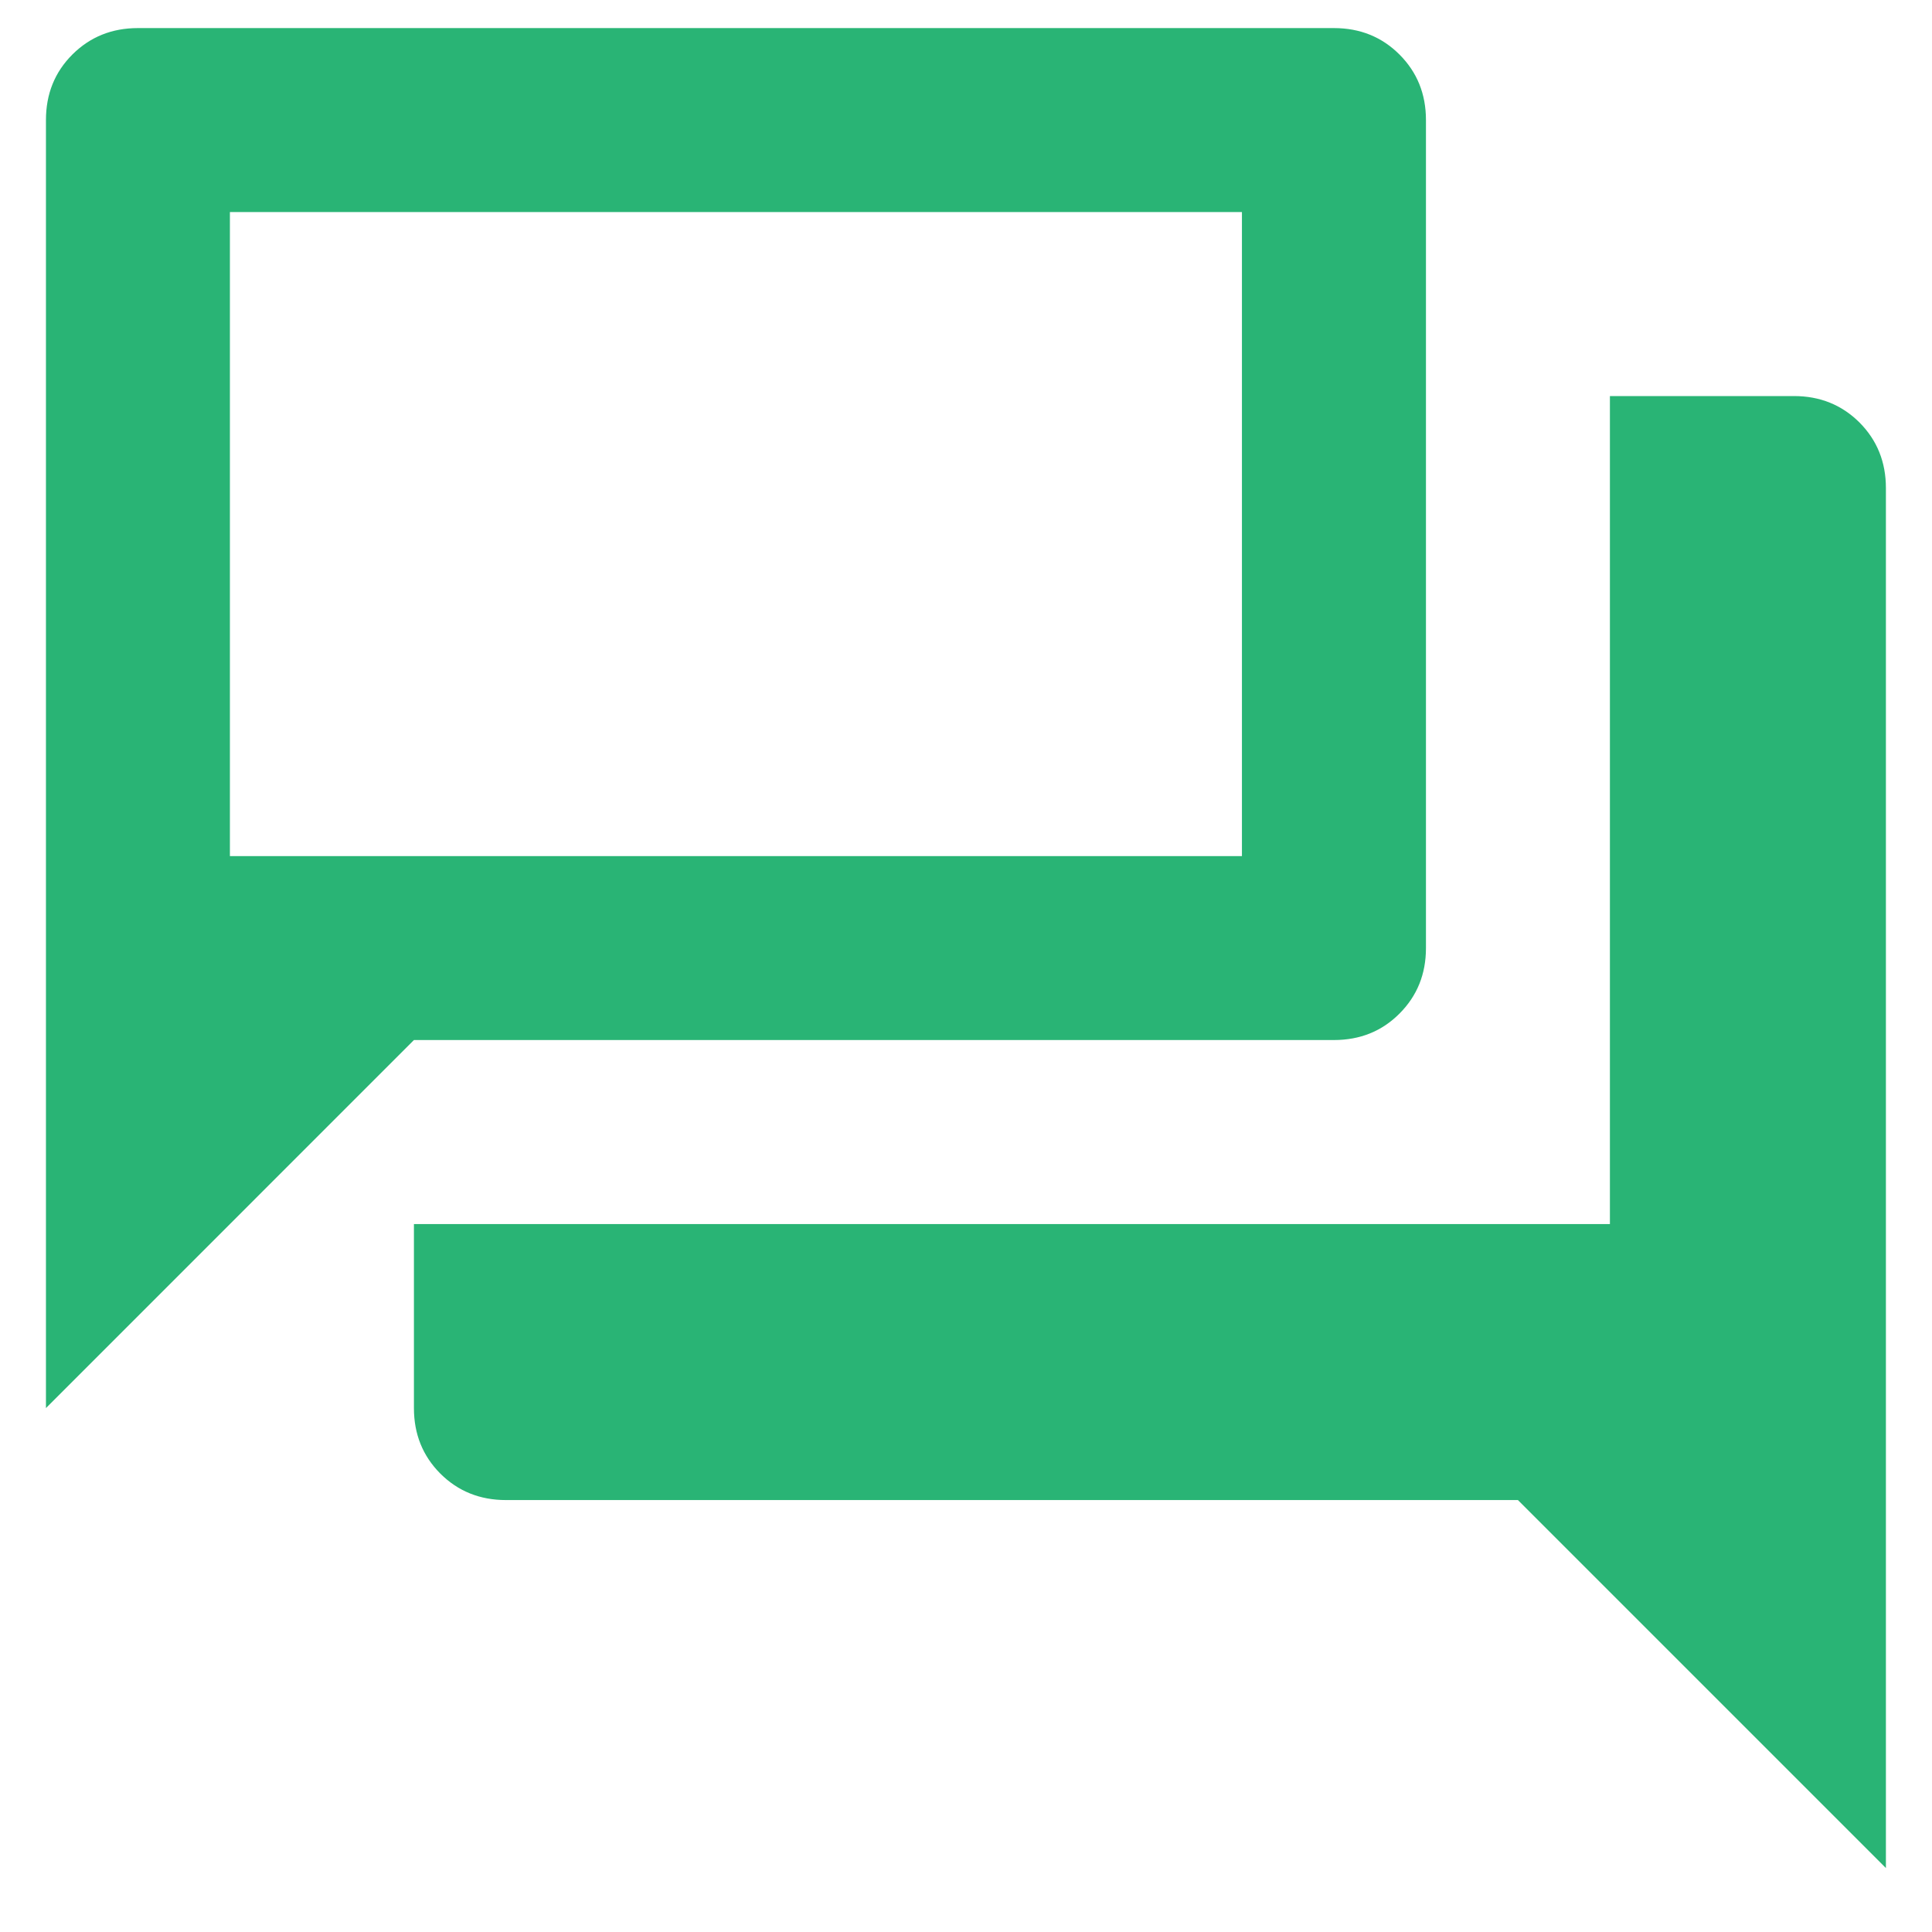 <svg width="28" height="28" viewBox="0 0 28 28" fill="none" xmlns="http://www.w3.org/2000/svg">
<path d="M7.332 21.74C6.955 21.74 6.638 21.612 6.382 21.357C6.127 21.101 5.999 20.785 5.999 20.407V17.74H23.332V5.74H25.999C26.377 5.74 26.693 5.868 26.949 6.123C27.204 6.379 27.332 6.696 27.332 7.073V27.073L21.999 21.74H7.332ZM0.666 20.407V1.74C0.666 1.362 0.793 1.046 1.049 0.79C1.305 0.535 1.621 0.407 1.999 0.407H19.332C19.71 0.407 20.027 0.535 20.282 0.79C20.538 1.046 20.666 1.362 20.666 1.74V13.74C20.666 14.118 20.538 14.434 20.282 14.69C20.027 14.946 19.71 15.073 19.332 15.073H5.999L0.666 20.407ZM17.999 12.407V3.073H3.332V12.407H17.999Z" fill="#29B475"/>
</svg>
